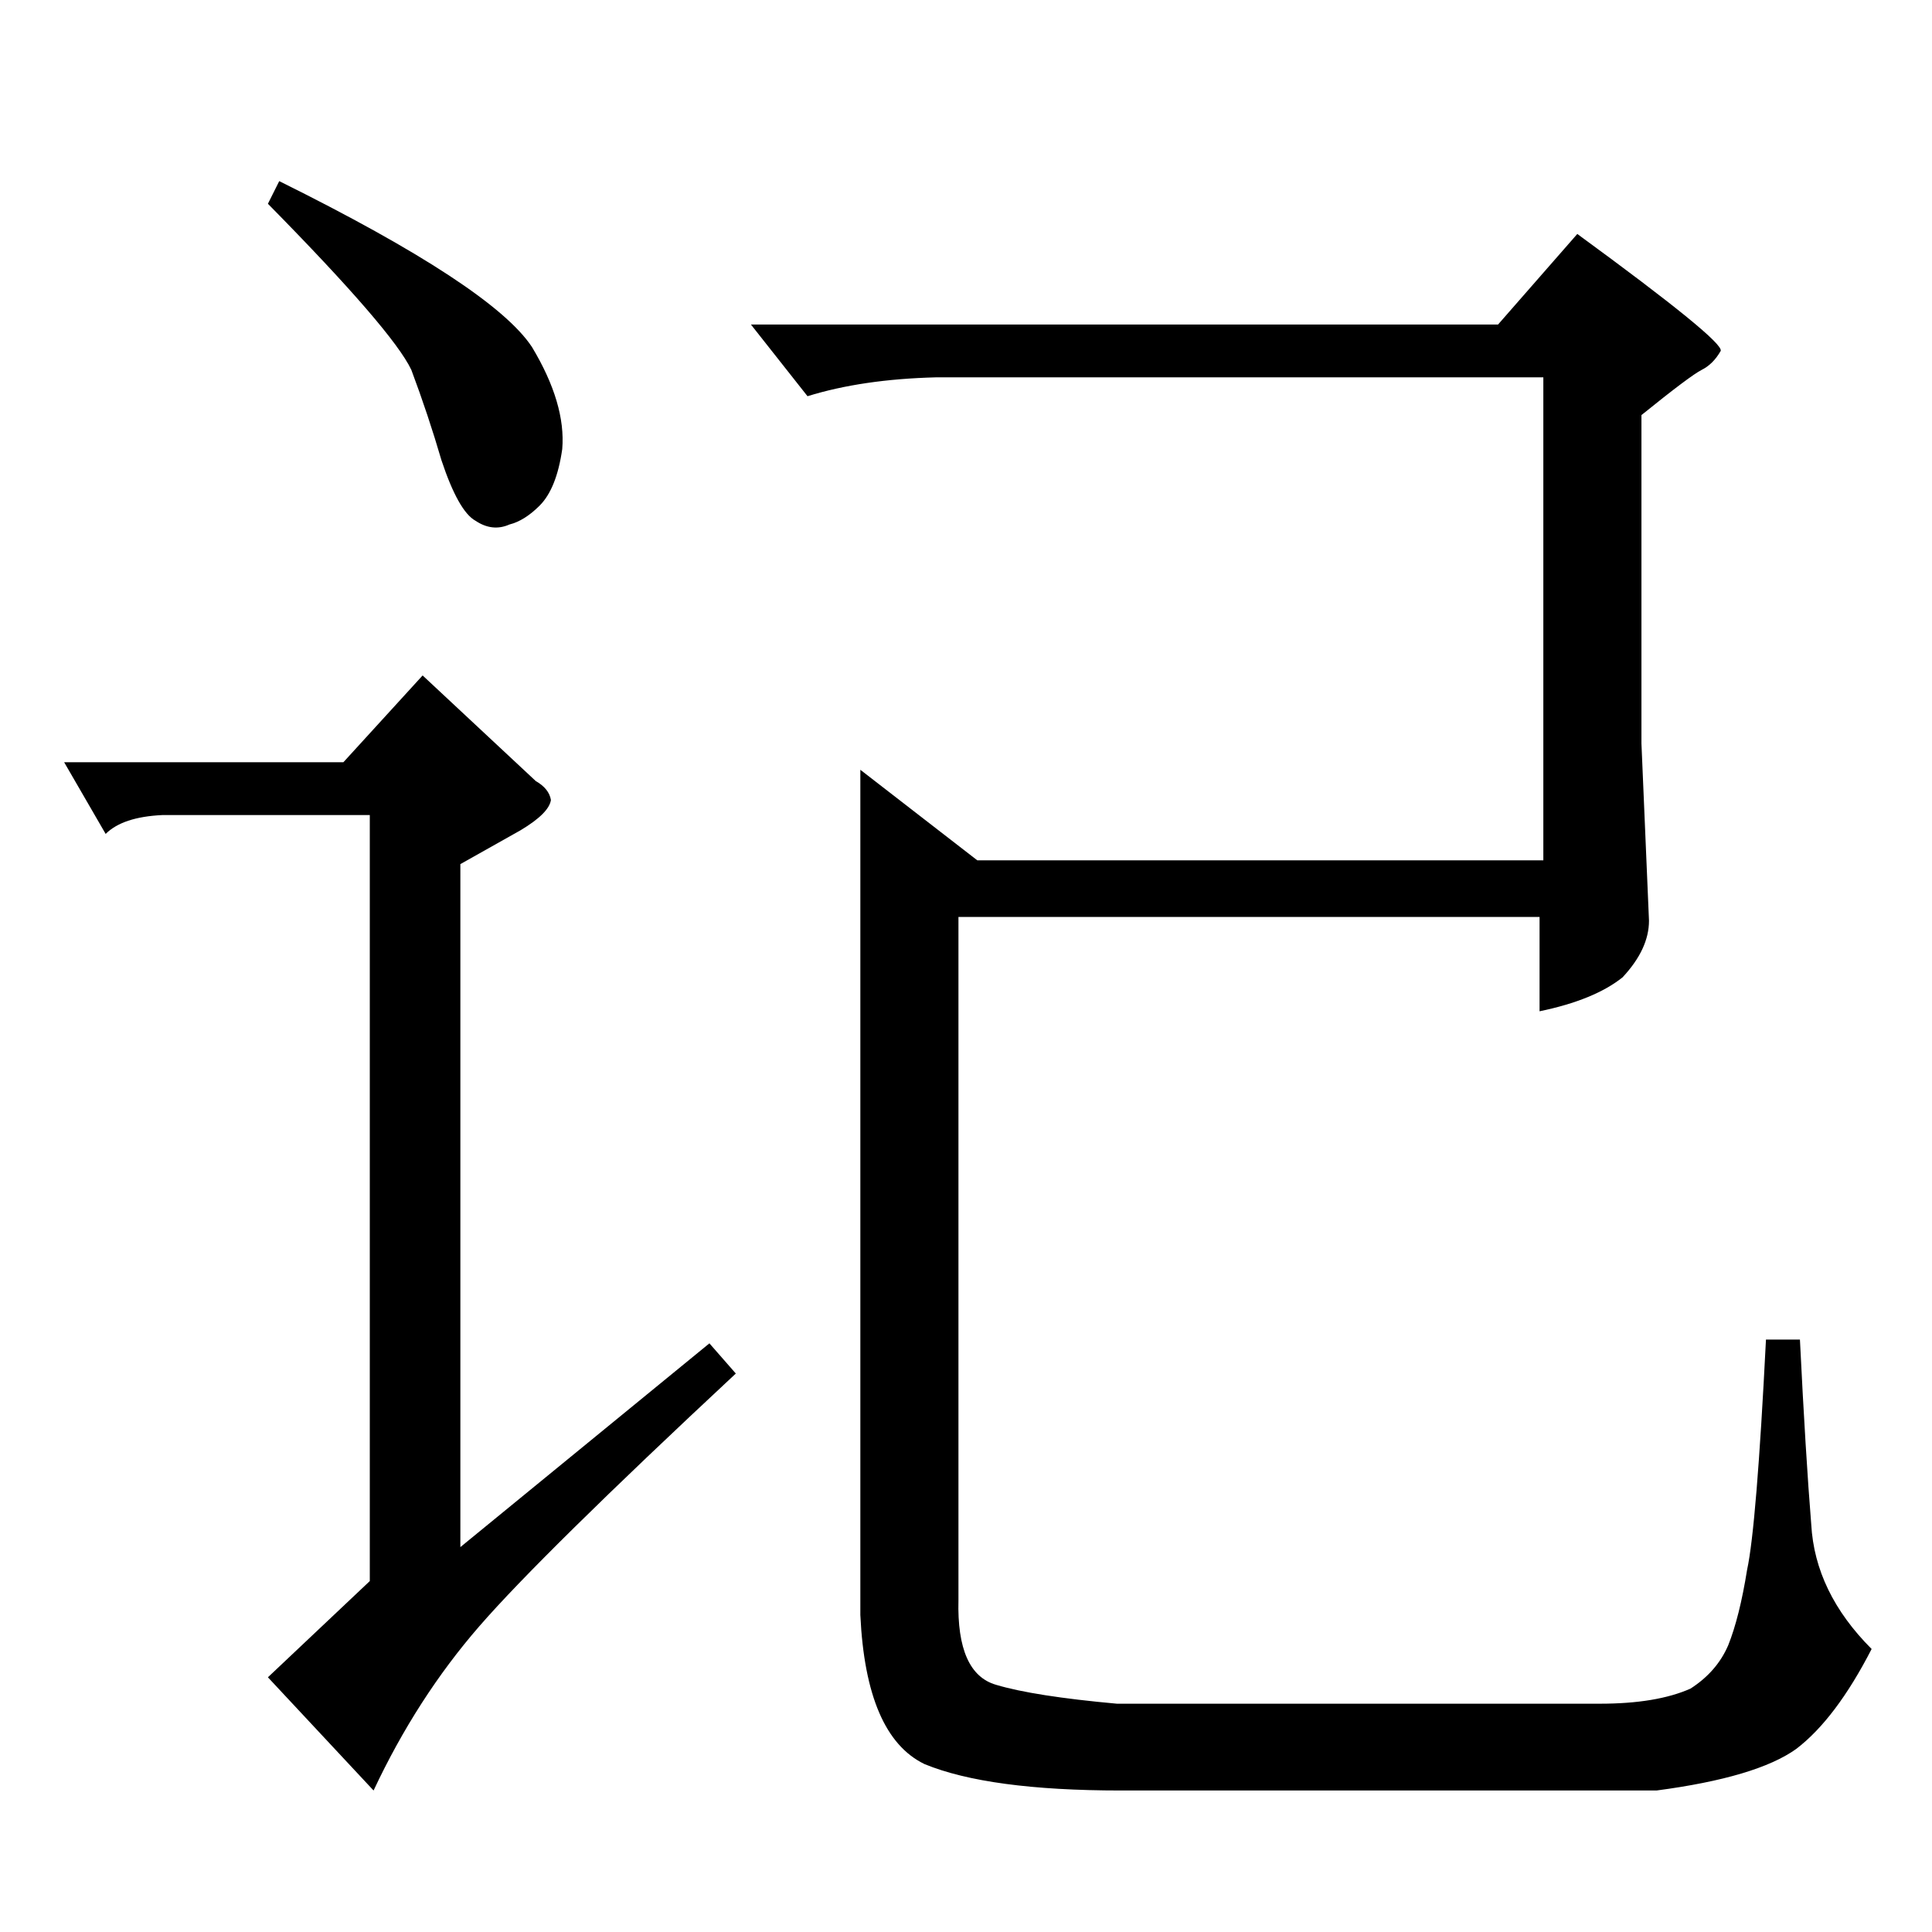 <?xml version="1.0" standalone="no"?>
<!DOCTYPE svg PUBLIC "-//W3C//DTD SVG 1.1//EN" "http://www.w3.org/Graphics/SVG/1.1/DTD/svg11.dtd" >
<svg xmlns="http://www.w3.org/2000/svg" xmlns:xlink="http://www.w3.org/1999/xlink" version="1.1" viewBox="0 -205 1024 1024">
  <g transform="matrix(1 0 0 -1 0 819)">
   <path fill="currentColor"
d="M148 928q113 -56 134 -88q18 -30 16 -54q-3 -21 -12 -30q-8 -8 -16 -10q-9 -4 -18 2q-9 5 -18 32q-7 24 -16 48q-10 21 -76 88l6 12v0v0zM224 666l60 -56q7 -4 8 -10q-1 -7 -16 -16l-32 -18v-362l132 108l14 -16q-103 -96 -136 -134t-56 -87l-56 60l54 51v406h-110
q-21 -1 -30 -10l-22 38h148l42 46v0v0zM874 536q0 -15 -14 -30q-15 -12 -44 -18v50h-308v-362q-1 -39 20 -45q20 -6 64 -10h256q30 0 48 8q14 9 20 23q6 15 10 40q5 23 10 122h18q3 -61 6 -98q2 -36 32 -66q-19 -37 -40 -53q-21 -15 -74 -22h-284q-70 0 -104 14
q-31 15 -34 79v448l62 -48h300v256h-322q-39 -1 -68 -10l-30 38h396l42 48q78 -57 76 -62q-4 -7 -10 -10t-32 -24v-174l4 -94v0v0z" />
  </g>

</svg>
